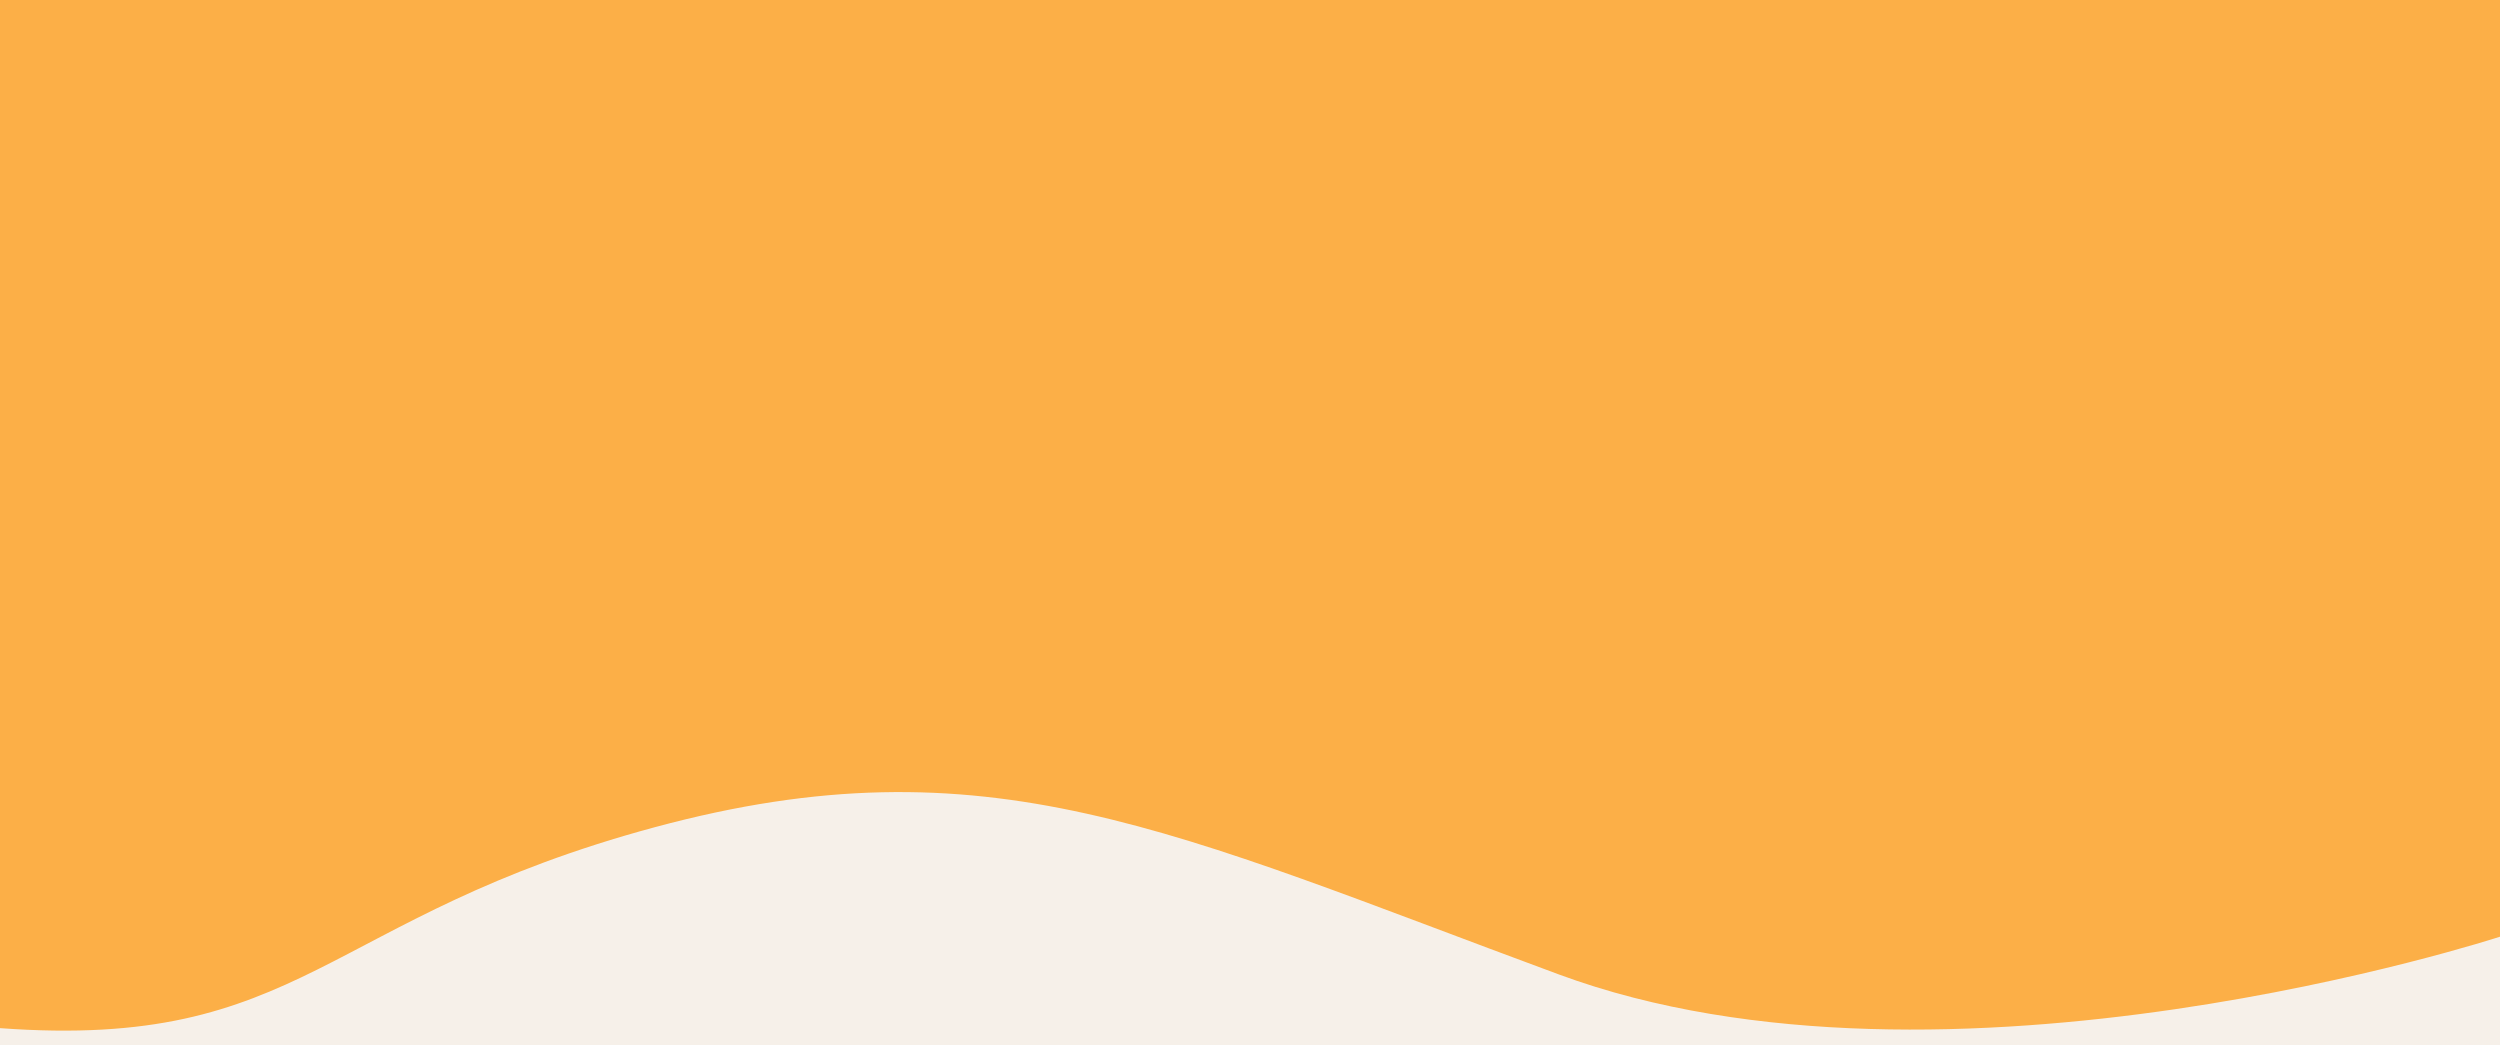 <svg id="Layer_1" data-name="Layer 1" xmlns="http://www.w3.org/2000/svg" viewBox="0 0 509 212.78"><rect x="0" y="0" width="509" height="212.78" fill="#333333" stroke="none"/><defs><style>.cls-1{fill:#f6f0e9;}.cls-2{fill:#fcaf47;}</style></defs><title>wave-orange</title><rect class="cls-1" y="12" width="509" height="200.78"/><path class="cls-2" d="M862,484.71s-112.69,36.83-191.58,7.7-116.45-48.24-184.07-30S415,507.89,353,503.33V294H862Z" transform="translate(-353 -294)"/></svg>